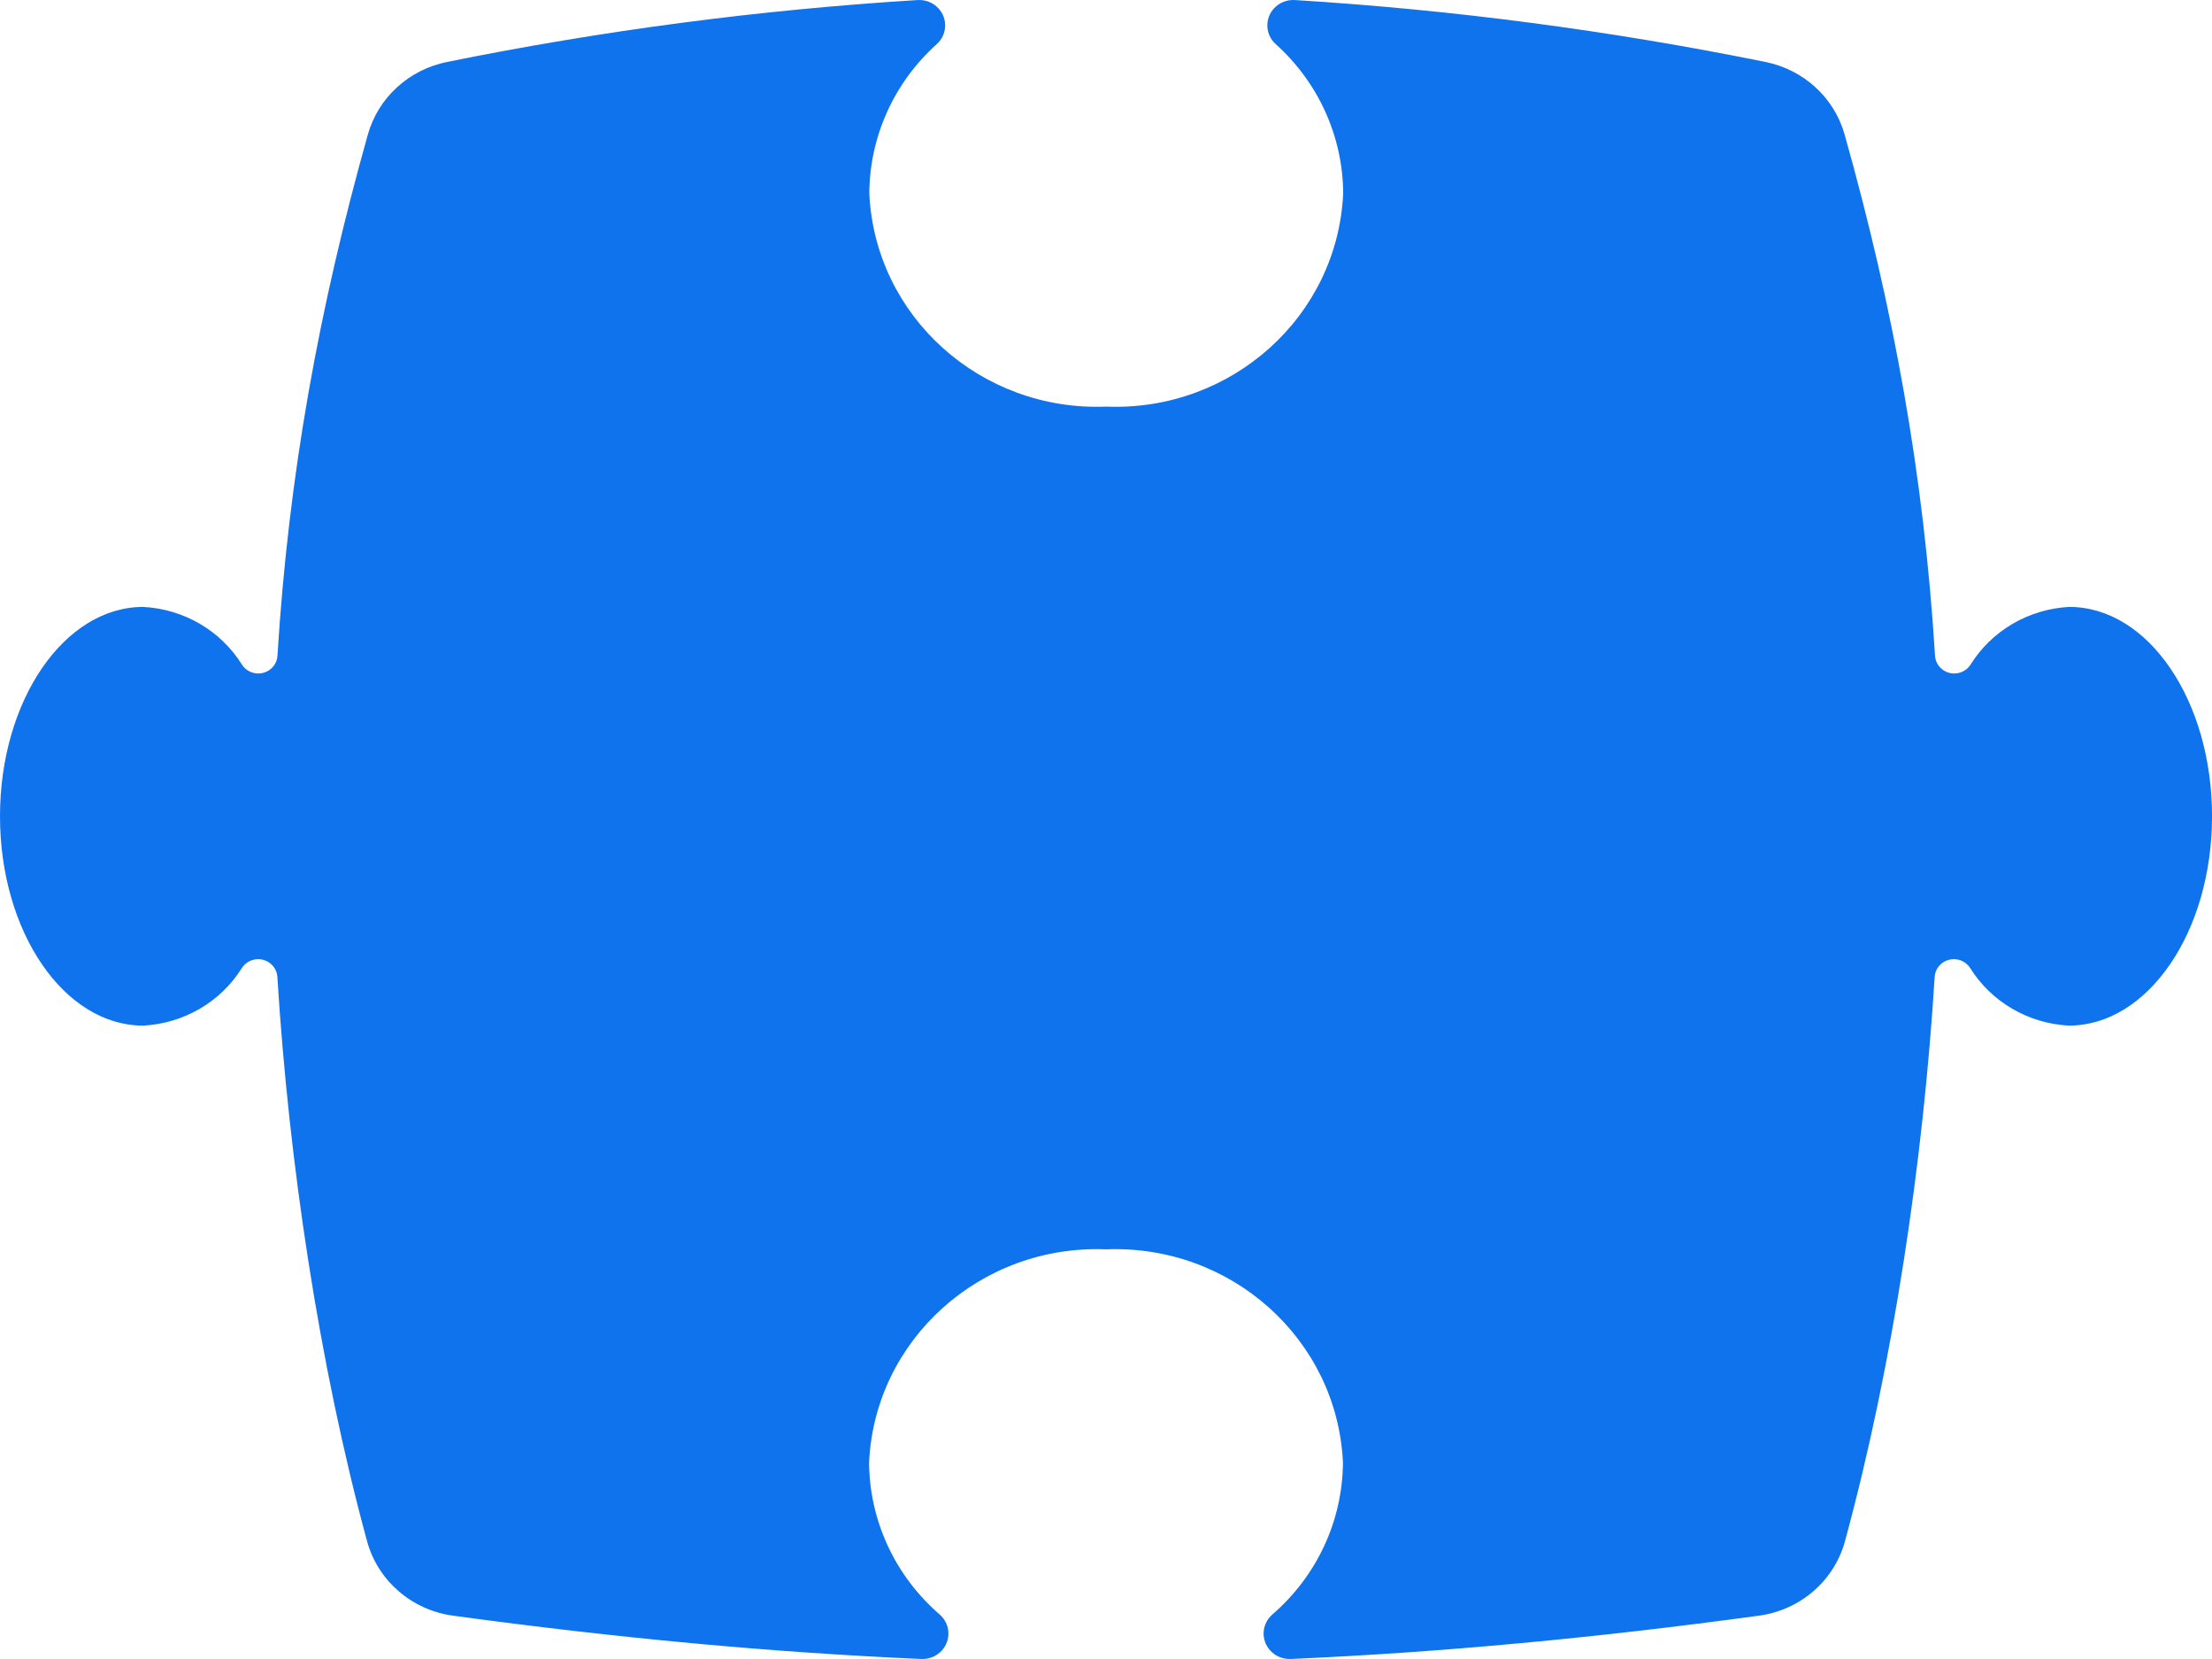 <?xml version="1.0" encoding="utf-8"?>
<!-- Generator: Adobe Illustrator 24.2.0, SVG Export Plug-In . SVG Version: 6.00 Build 0)  -->
<svg version="1.1" id="Layer_1" xmlns="http://www.w3.org/2000/svg" xmlns:xlink="http://www.w3.org/1999/xlink" x="0px" y="0px"
	 width="256px" height="192px" viewBox="0 0 256 192" enable-background="new 0 0 256 192" xml:space="preserve">
<g id="Group_75_10_" transform="translate(-370.444 2847.021)">
	<g>
		<defs>
			<path id="SVGID_66_" d="M609.925-2776.781c-4.706,0.246-8.985,2.75-11.436,6.694c-0.661,1.016-2.038,1.315-3.075,0.667
				c-0.616-0.385-1.001-1.043-1.028-1.758c-1.289-20.85-4.795-40.147-10.462-60.284c-1.204-4.266-4.75-7.508-9.175-8.391
				c-17.958-3.64-36.155-6.034-54.457-7.163c-1.655-0.095-3.075,1.141-3.172,2.764c-0.053,0.887,0.306,1.75,0.978,2.348
				c4.934,4.441,7.758,10.693,7.795,17.256c-0.639,14.226-12.901,25.265-27.421,24.686c-14.52,0.579-26.782-10.459-27.421-24.686
				c0.037-6.564,2.861-12.816,7.795-17.256c1.227-1.092,1.318-2.951,0.203-4.154c-0.61-0.658-1.491-1.01-2.397-0.958
				c-18.302,1.129-36.499,3.523-54.457,7.163c-4.426,0.883-7.972,4.125-9.176,8.391c-5.666,20.137-9.173,39.434-10.462,60.284
				c-0.046,1.204-1.08,2.145-2.309,2.098c-0.73-0.027-1.401-0.404-1.794-1.007c-2.451-3.944-6.73-6.448-11.436-6.694
				c-9.153,0-16.575,10.846-16.575,24.228s7.422,24.228,16.575,24.228c4.699-0.245,8.972-2.744,11.425-6.678
				c0.661-1.016,2.038-1.314,3.075-0.667c0.616,0.385,1.001,1.043,1.028,1.758c1.315,21.2,4.792,44.74,10.378,65.261
				c1.247,4.572,5.17,7.968,9.955,8.615c18.93,2.58,36.746,4.25,54.195,5.013c1.659,0.066,3.059-1.196,3.128-2.823
				c0.037-0.883-0.332-1.735-1.006-2.323c-5.153-4.453-8.125-10.846-8.173-17.577c0.642-14.223,12.902-25.261,27.421-24.686
				c14.519-0.575,26.779,10.462,27.421,24.686c-0.048,6.731-3.02,13.125-8.173,17.577c-1.241,1.082-1.353,2.944-0.249,4.16
				c0.599,0.661,1.469,1.021,2.371,0.986c17.466-0.763,35.266-2.434,54.195-5.013c4.785-0.647,8.708-4.042,9.955-8.615
				c5.587-20.521,9.064-44.061,10.378-65.261c0.046-1.204,1.08-2.144,2.309-2.098c0.73,0.027,1.401,0.404,1.794,1.007
				c2.452,3.935,6.726,6.433,11.425,6.678c9.153,0,16.575-10.851,16.575-24.228S619.078-2776.781,609.925-2776.781z"/>
		</defs>
		<use xlink:href="#SVGID_66_"  overflow="visible" fill="#0F73ED"/>
		<clipPath id="SVGID_1_">
			<use xlink:href="#SVGID_66_"  overflow="visible"/>
		</clipPath>
	</g>
</g>
</svg>

